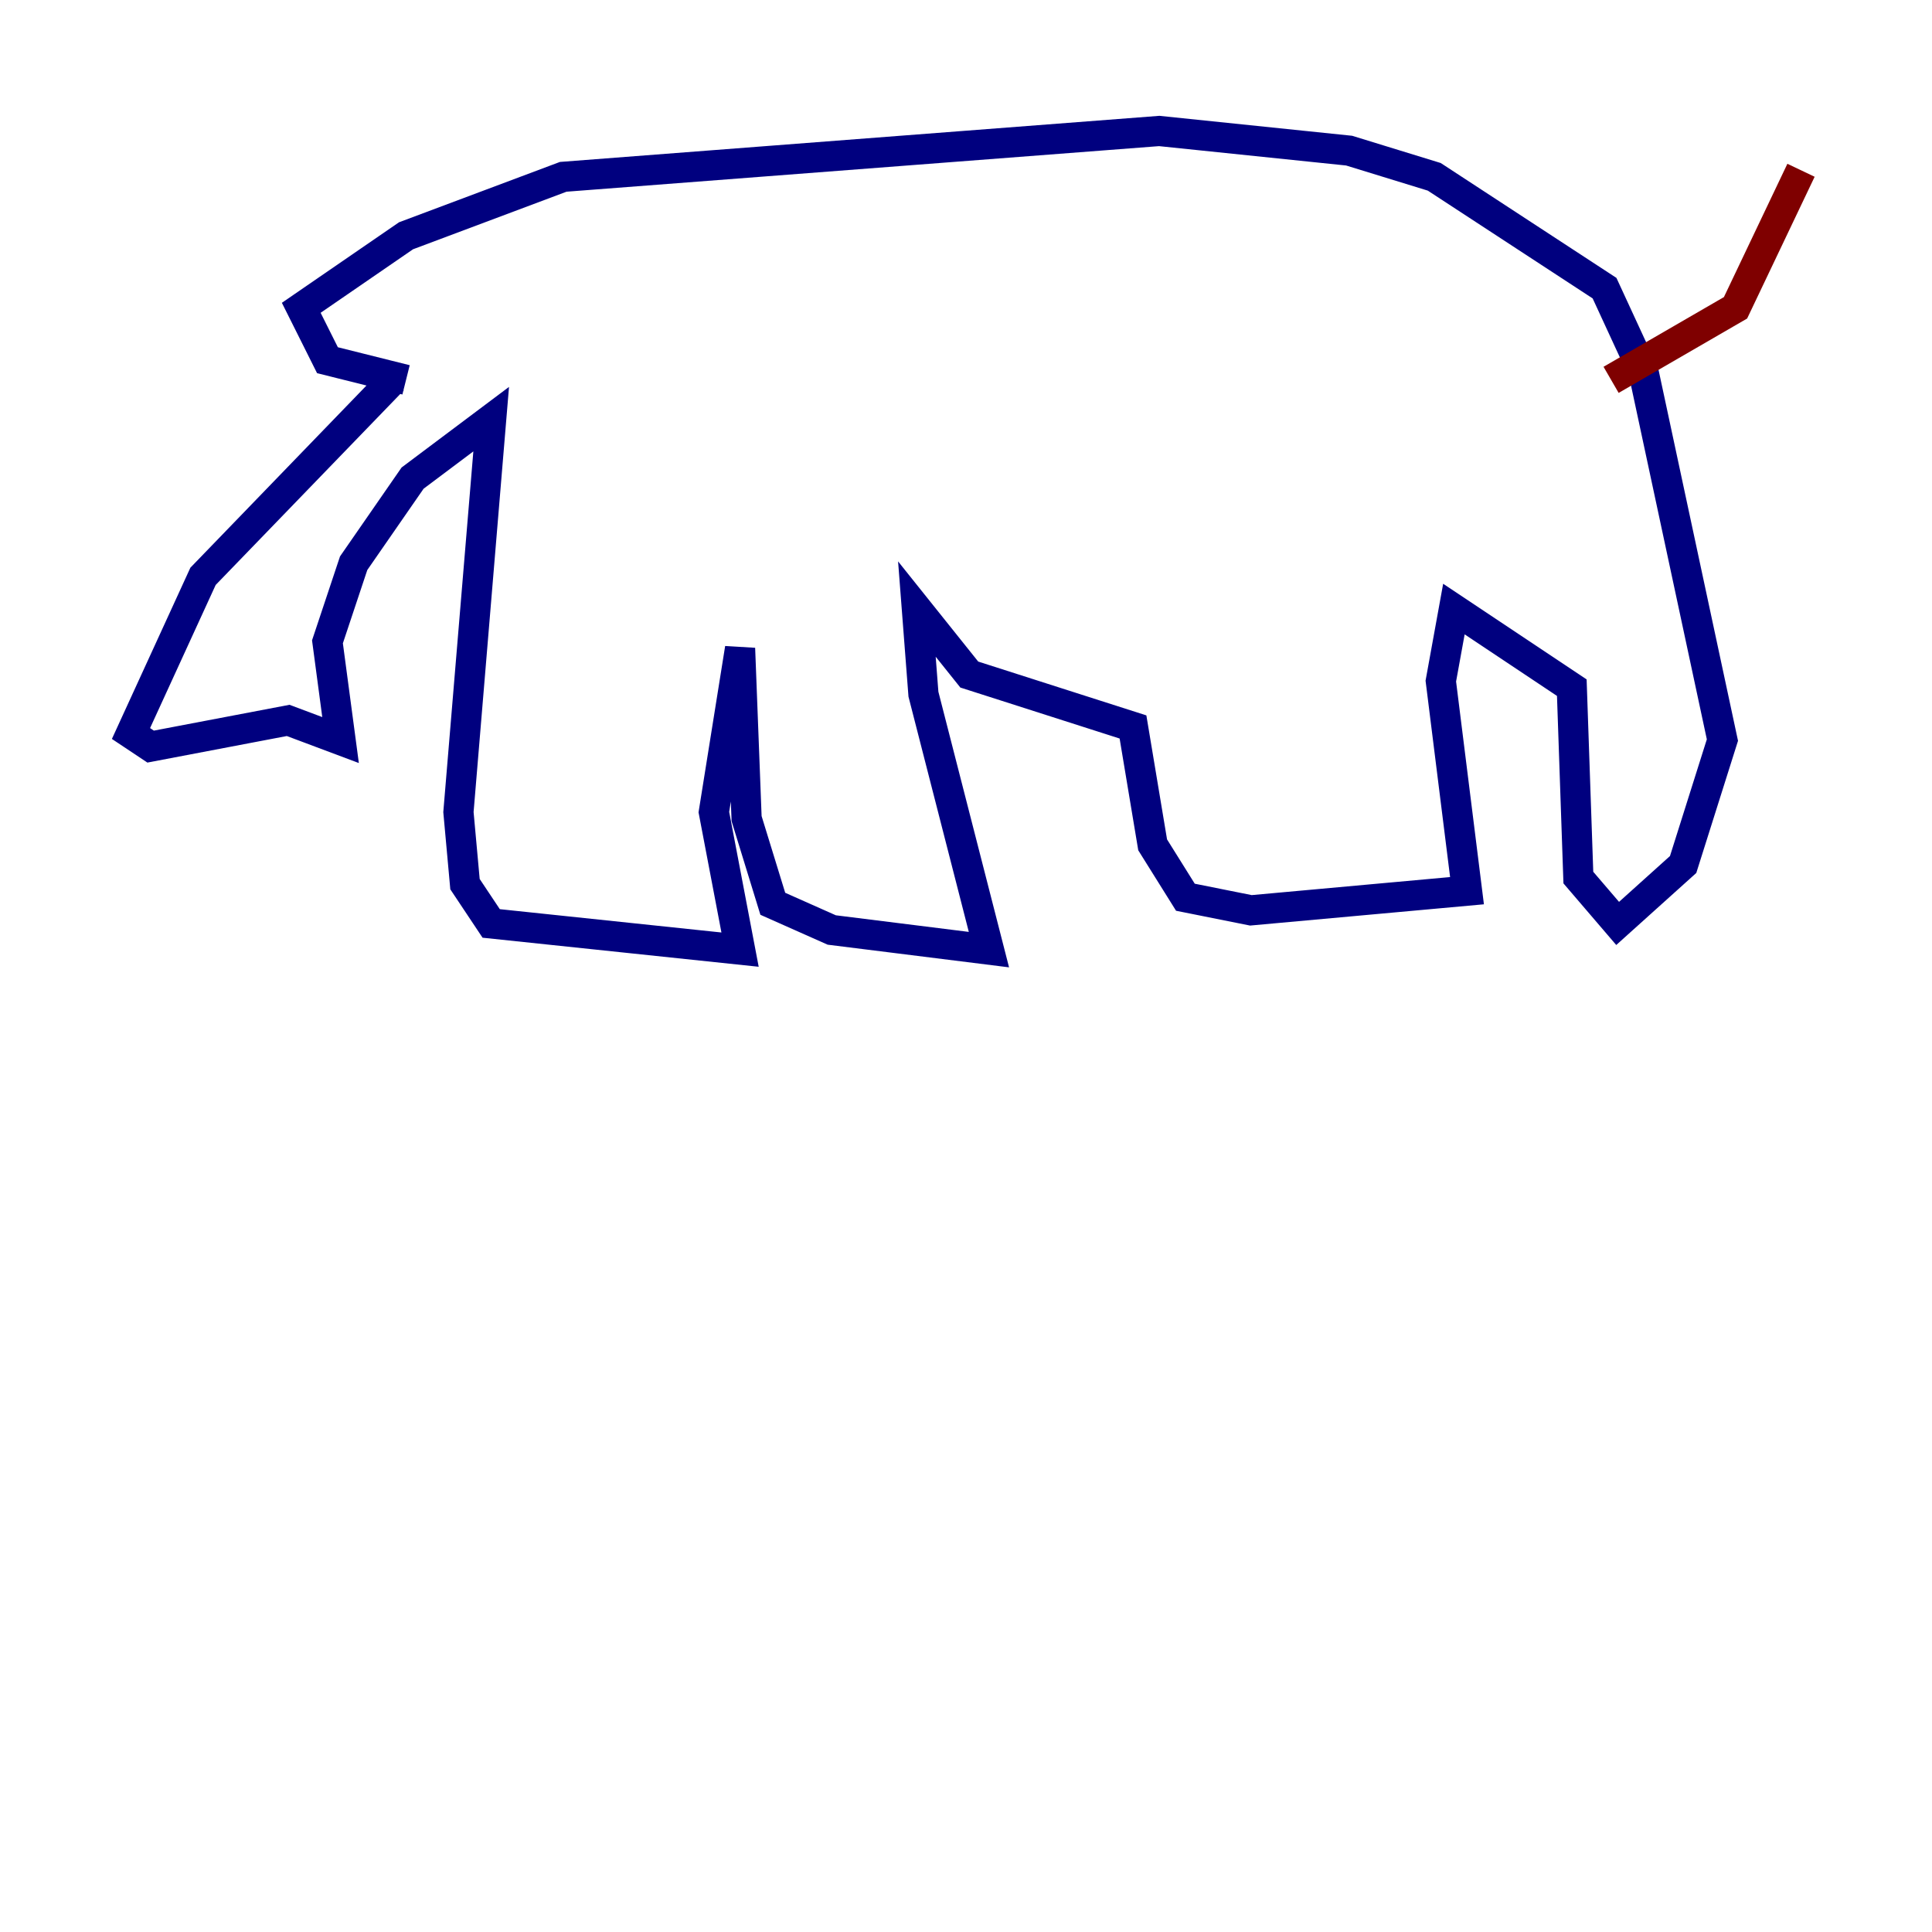 <?xml version="1.0" encoding="utf-8" ?>
<svg baseProfile="tiny" height="128" version="1.2" viewBox="0,0,128,128" width="128" xmlns="http://www.w3.org/2000/svg" xmlns:ev="http://www.w3.org/2001/xml-events" xmlns:xlink="http://www.w3.org/1999/xlink"><defs /><polyline fill="none" points="26.034,25.166 13.451,38.183 8.678,48.597 9.98,49.464 19.091,47.729 22.563,49.031 21.695,42.522 23.43,37.315 27.336,31.675 32.542,27.77 30.373,53.803 30.807,58.576 32.542,61.18 49.031,62.915 47.295,53.803 49.031,42.956 49.464,54.237 51.2,59.878 55.105,61.614 65.519,62.915 61.18,45.993 60.746,40.352 64.217,44.691 75.064,48.163 76.366,55.973 78.536,59.444 82.875,60.312 97.193,59.01 95.458,45.125 96.325,40.352 104.136,45.559 104.57,58.142 107.173,61.18 111.512,57.275 114.115,49.031 108.909,24.732 106.305,19.091 95.024,11.715 89.383,9.98 76.8,8.678 37.315,11.715 26.902,15.62 19.959,20.393 21.695,23.864 26.902,25.166" stroke="#00007f" stroke-width="2" /><polyline fill="none" points="106.739,25.166 114.983,20.393 119.322,11.281" stroke="#7f0000" stroke-width="2" /></svg>